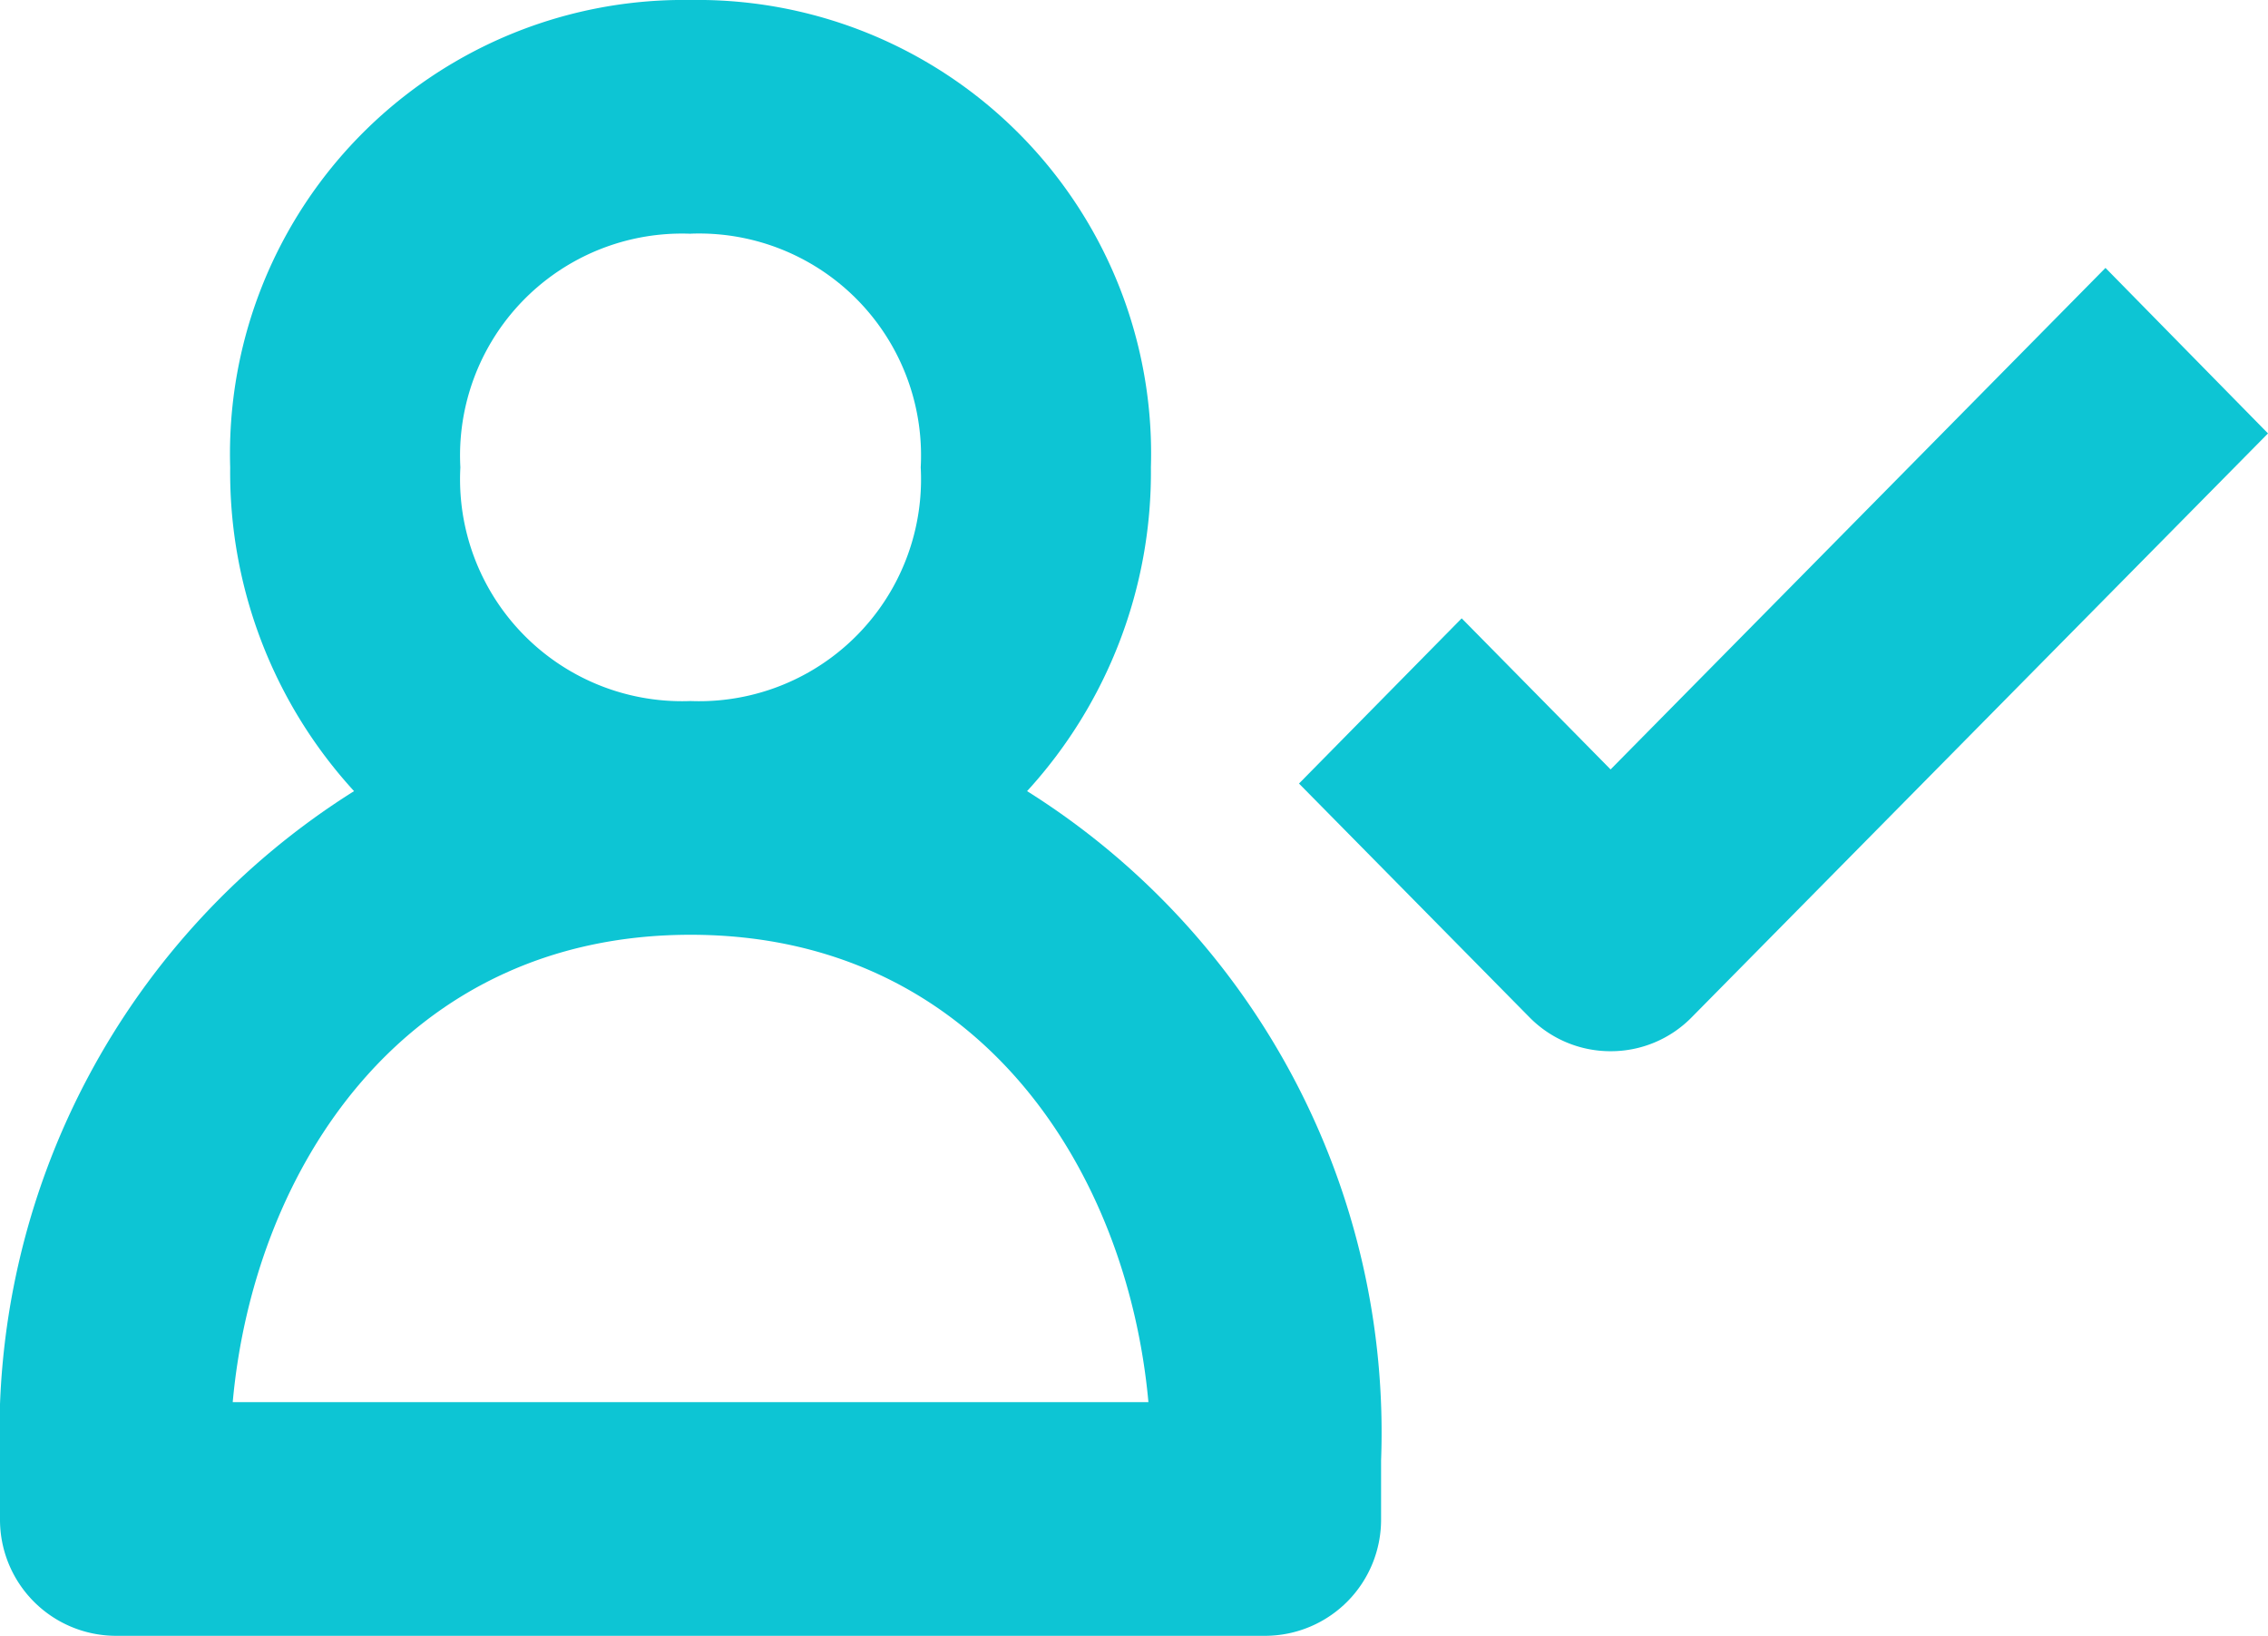 <svg id="bx-user-check" xmlns="http://www.w3.org/2000/svg" width="37.442" height="27" viewBox="0 0 37.442 27">
  <path id="Shape" d="M20.9,27H1.9A1.917,1.917,0,0,1,0,25.071v-.964A12.5,12.5,0,0,1,5.845,13.058,7.786,7.786,0,0,1,3.8,7.714,7.49,7.49,0,0,1,11.4,0,7.489,7.489,0,0,1,19,7.714a7.791,7.791,0,0,1-2.044,5.344A12.5,12.5,0,0,1,22.8,24.107v.964A1.917,1.917,0,0,1,20.9,27ZM11.4,15.429c-4.737,0-7.21,3.874-7.558,7.714H18.959C18.61,19.3,16.139,15.429,11.4,15.429Zm0-11.571A3.663,3.663,0,0,0,7.6,7.714a3.664,3.664,0,0,0,3.8,3.857,3.663,3.663,0,0,0,3.8-3.857A3.663,3.663,0,0,0,11.4,3.857ZM26.589,17.351a1.874,1.874,0,0,1-1.344-.565l-3.8-3.853,2.686-2.727L26.589,12.7l8.17-8.278,2.683,2.732L27.93,16.789A1.869,1.869,0,0,1,26.589,17.351Z" fill="#0dc5d4"/>
</svg>
